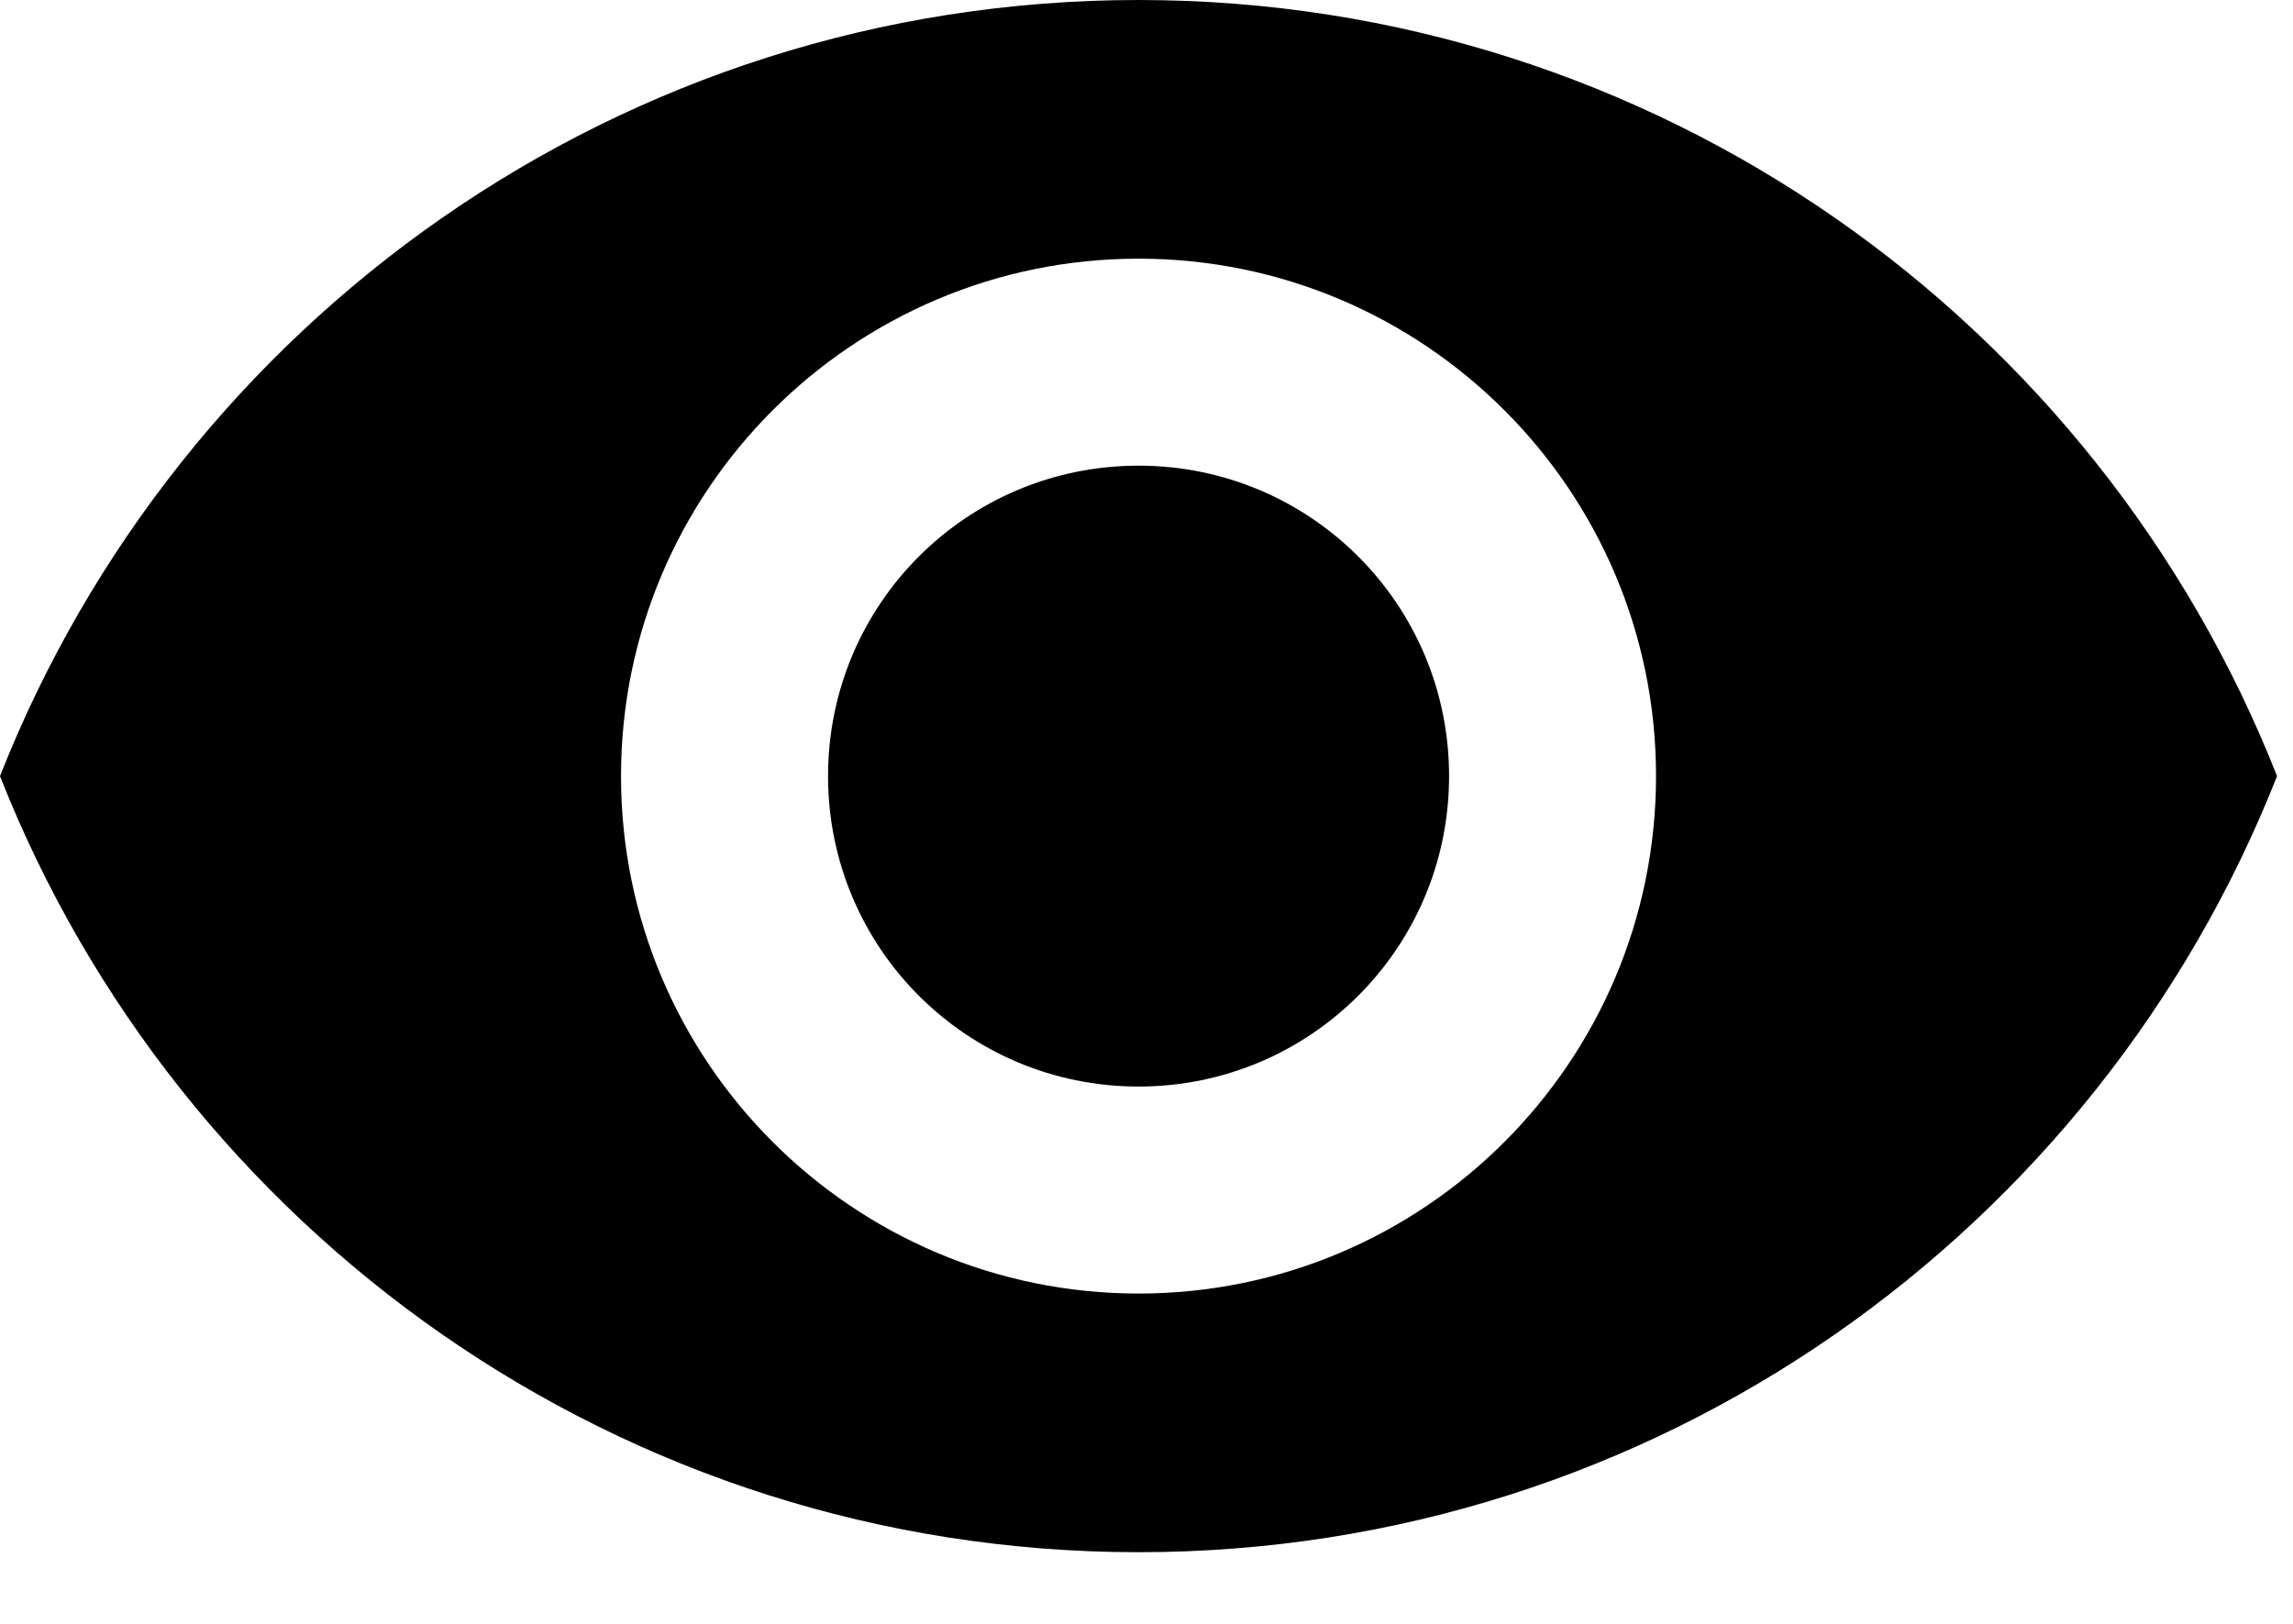 <svg width="24" height="17" viewBox="0 0 24 17" fill="none" xmlns="http://www.w3.org/2000/svg">
<path d="M11.917 0C6.5 0 1.874 3.369 0 8.125C1.874 12.881 6.5 16.25 11.917 16.25C17.333 16.25 21.959 12.881 23.833 8.125C21.959 3.369 17.333 0 11.917 0ZM11.917 13.542C8.927 13.542 6.5 11.115 6.5 8.125C6.5 5.135 8.927 2.708 11.917 2.708C14.907 2.708 17.333 5.135 17.333 8.125C17.333 11.115 14.907 13.542 11.917 13.542ZM11.917 4.875C10.118 4.875 8.667 6.327 8.667 8.125C8.667 9.923 10.118 11.375 11.917 11.375C13.715 11.375 15.167 9.923 15.167 8.125C15.167 6.327 13.715 4.875 11.917 4.875Z" fill="black"/>
</svg>
